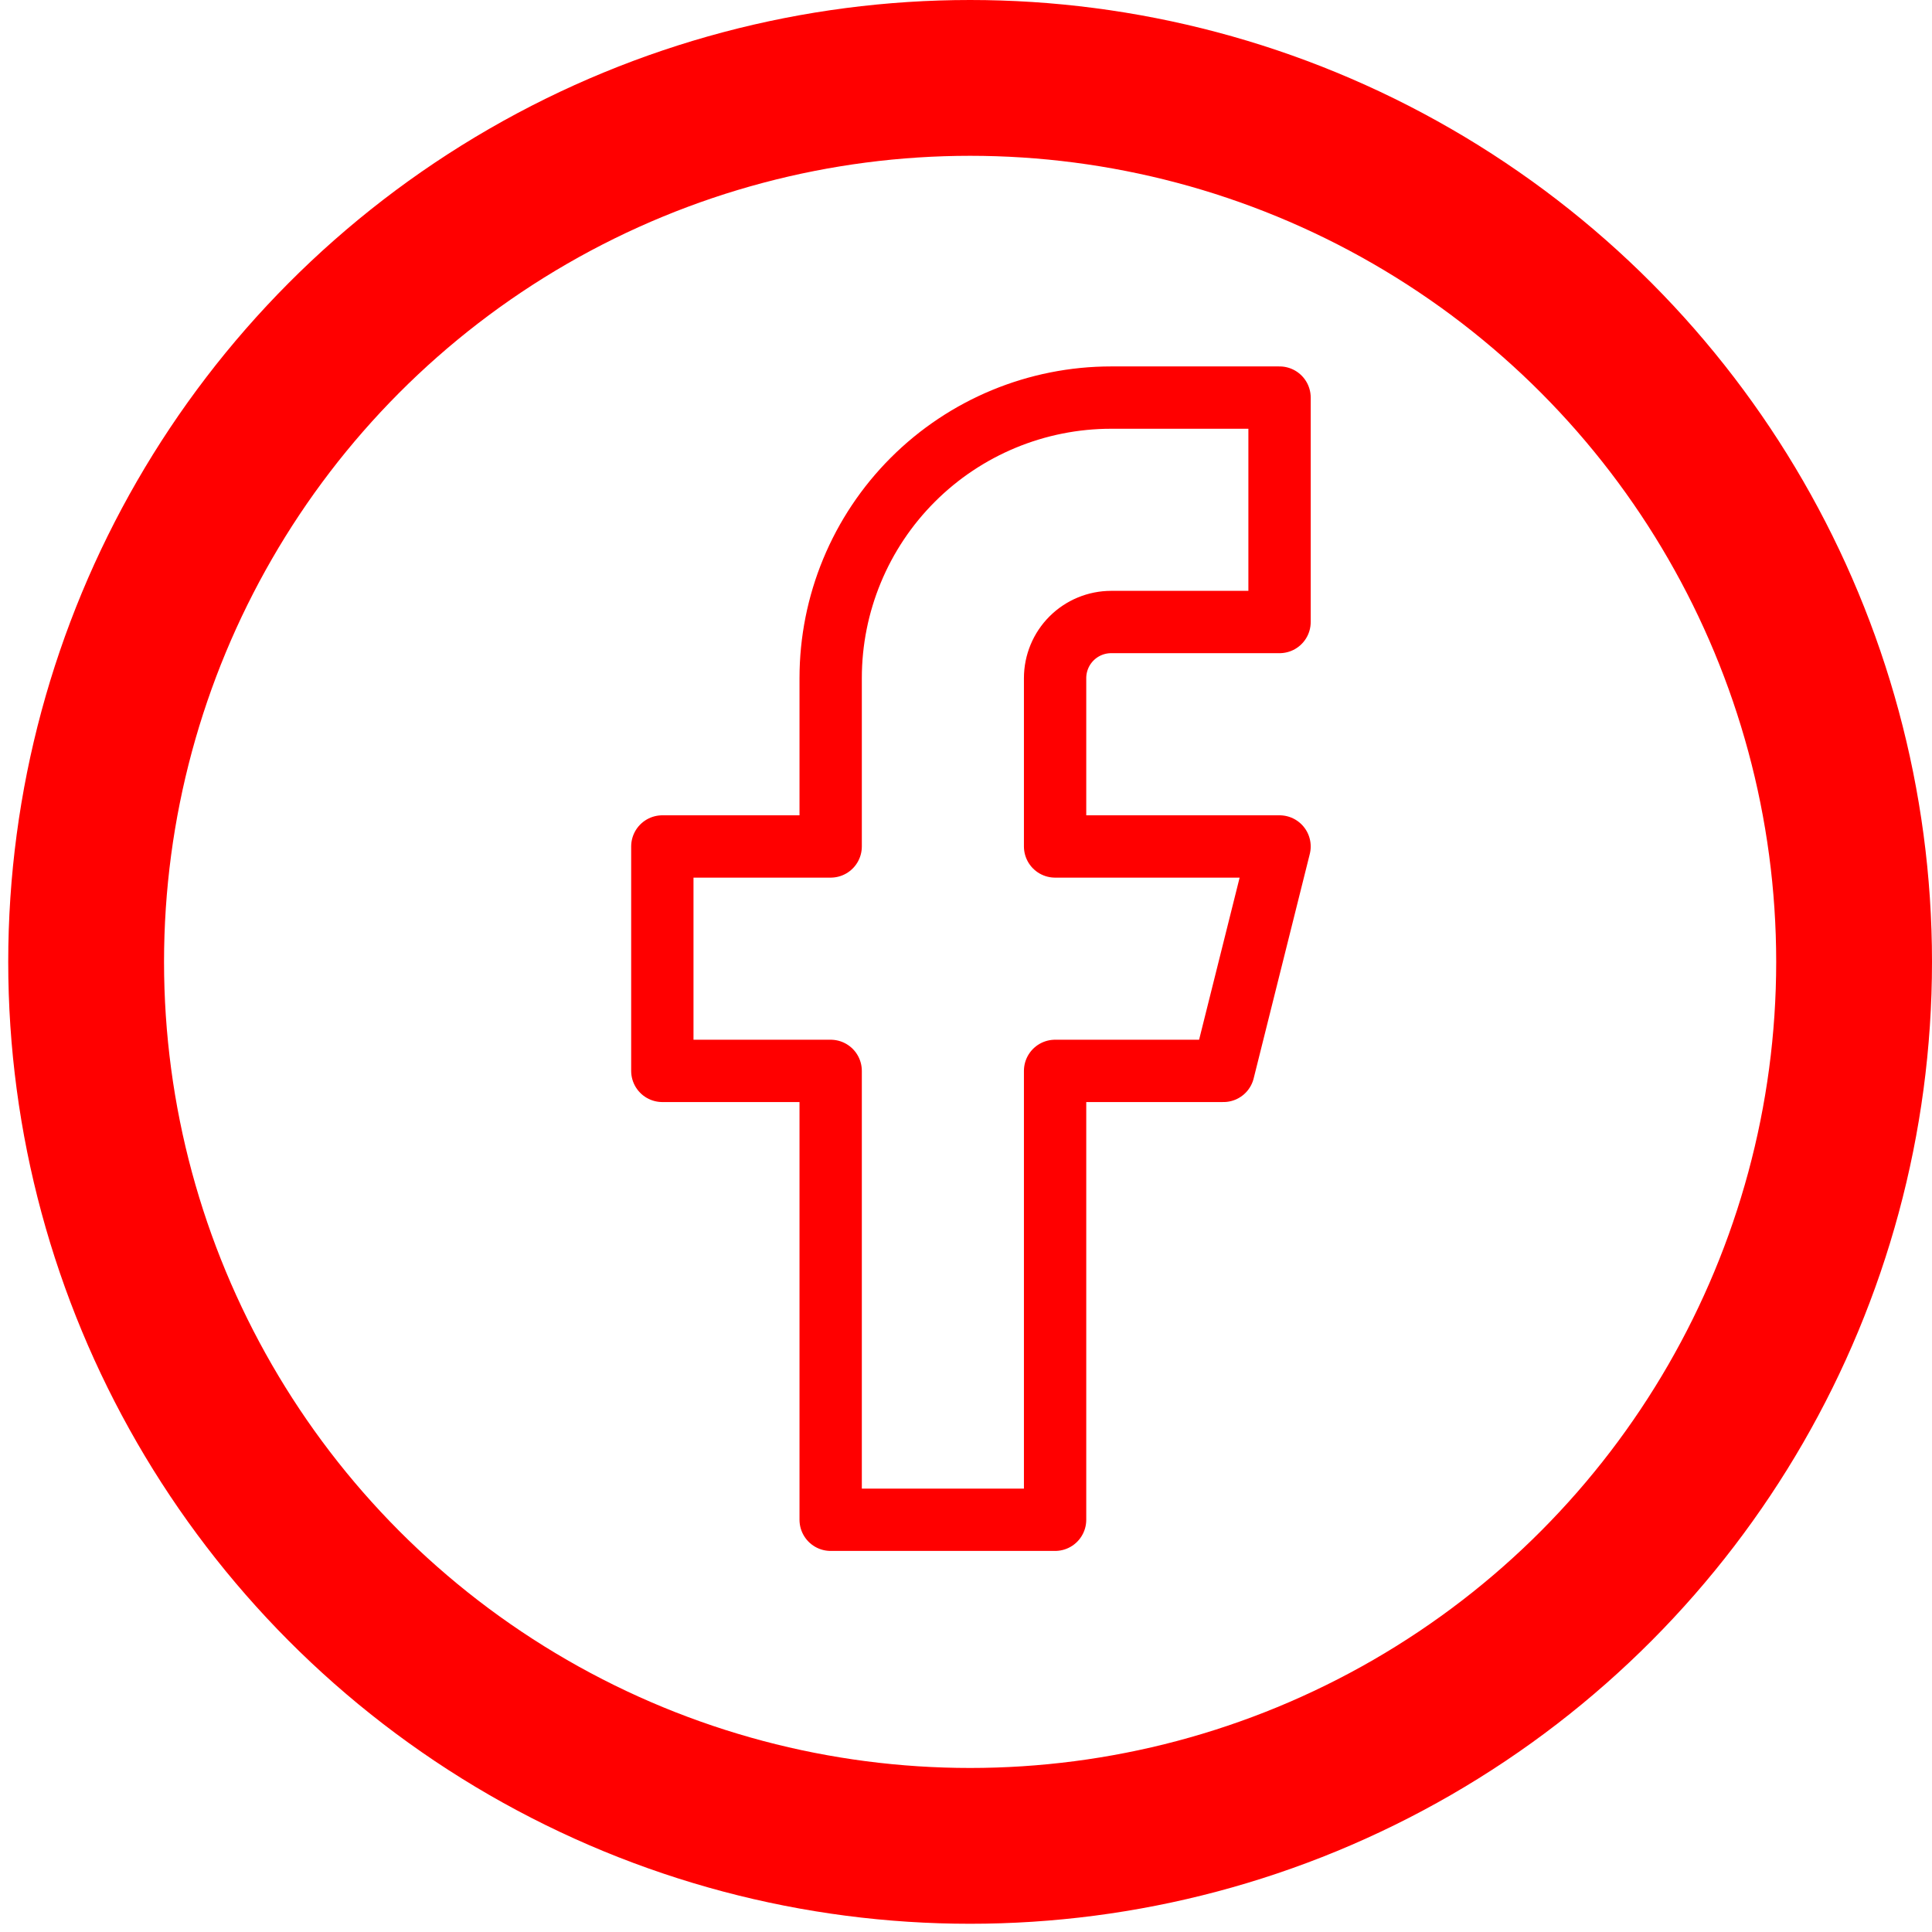 <svg width="62" height="62" viewBox="0 0 62 62" fill="none" xmlns="http://www.w3.org/2000/svg">
<path d="M41.062 12.759H35.66C33.272 12.759 30.982 13.707 29.293 15.396C27.605 17.084 26.657 19.374 26.657 21.762V27.164H21.255V34.366H26.657V48.771H33.859V34.366H39.261L41.062 27.164H33.859V21.762C33.859 21.284 34.049 20.826 34.386 20.489C34.724 20.151 35.182 19.961 35.66 19.961H41.062V12.759Z" stroke="#FF0000" stroke-width="2" stroke-linecap="round" stroke-linejoin="round"/>
<circle cx="31.132" cy="30.868" r="28.368" stroke="#FF0000" stroke-width="5"/>
</svg>
